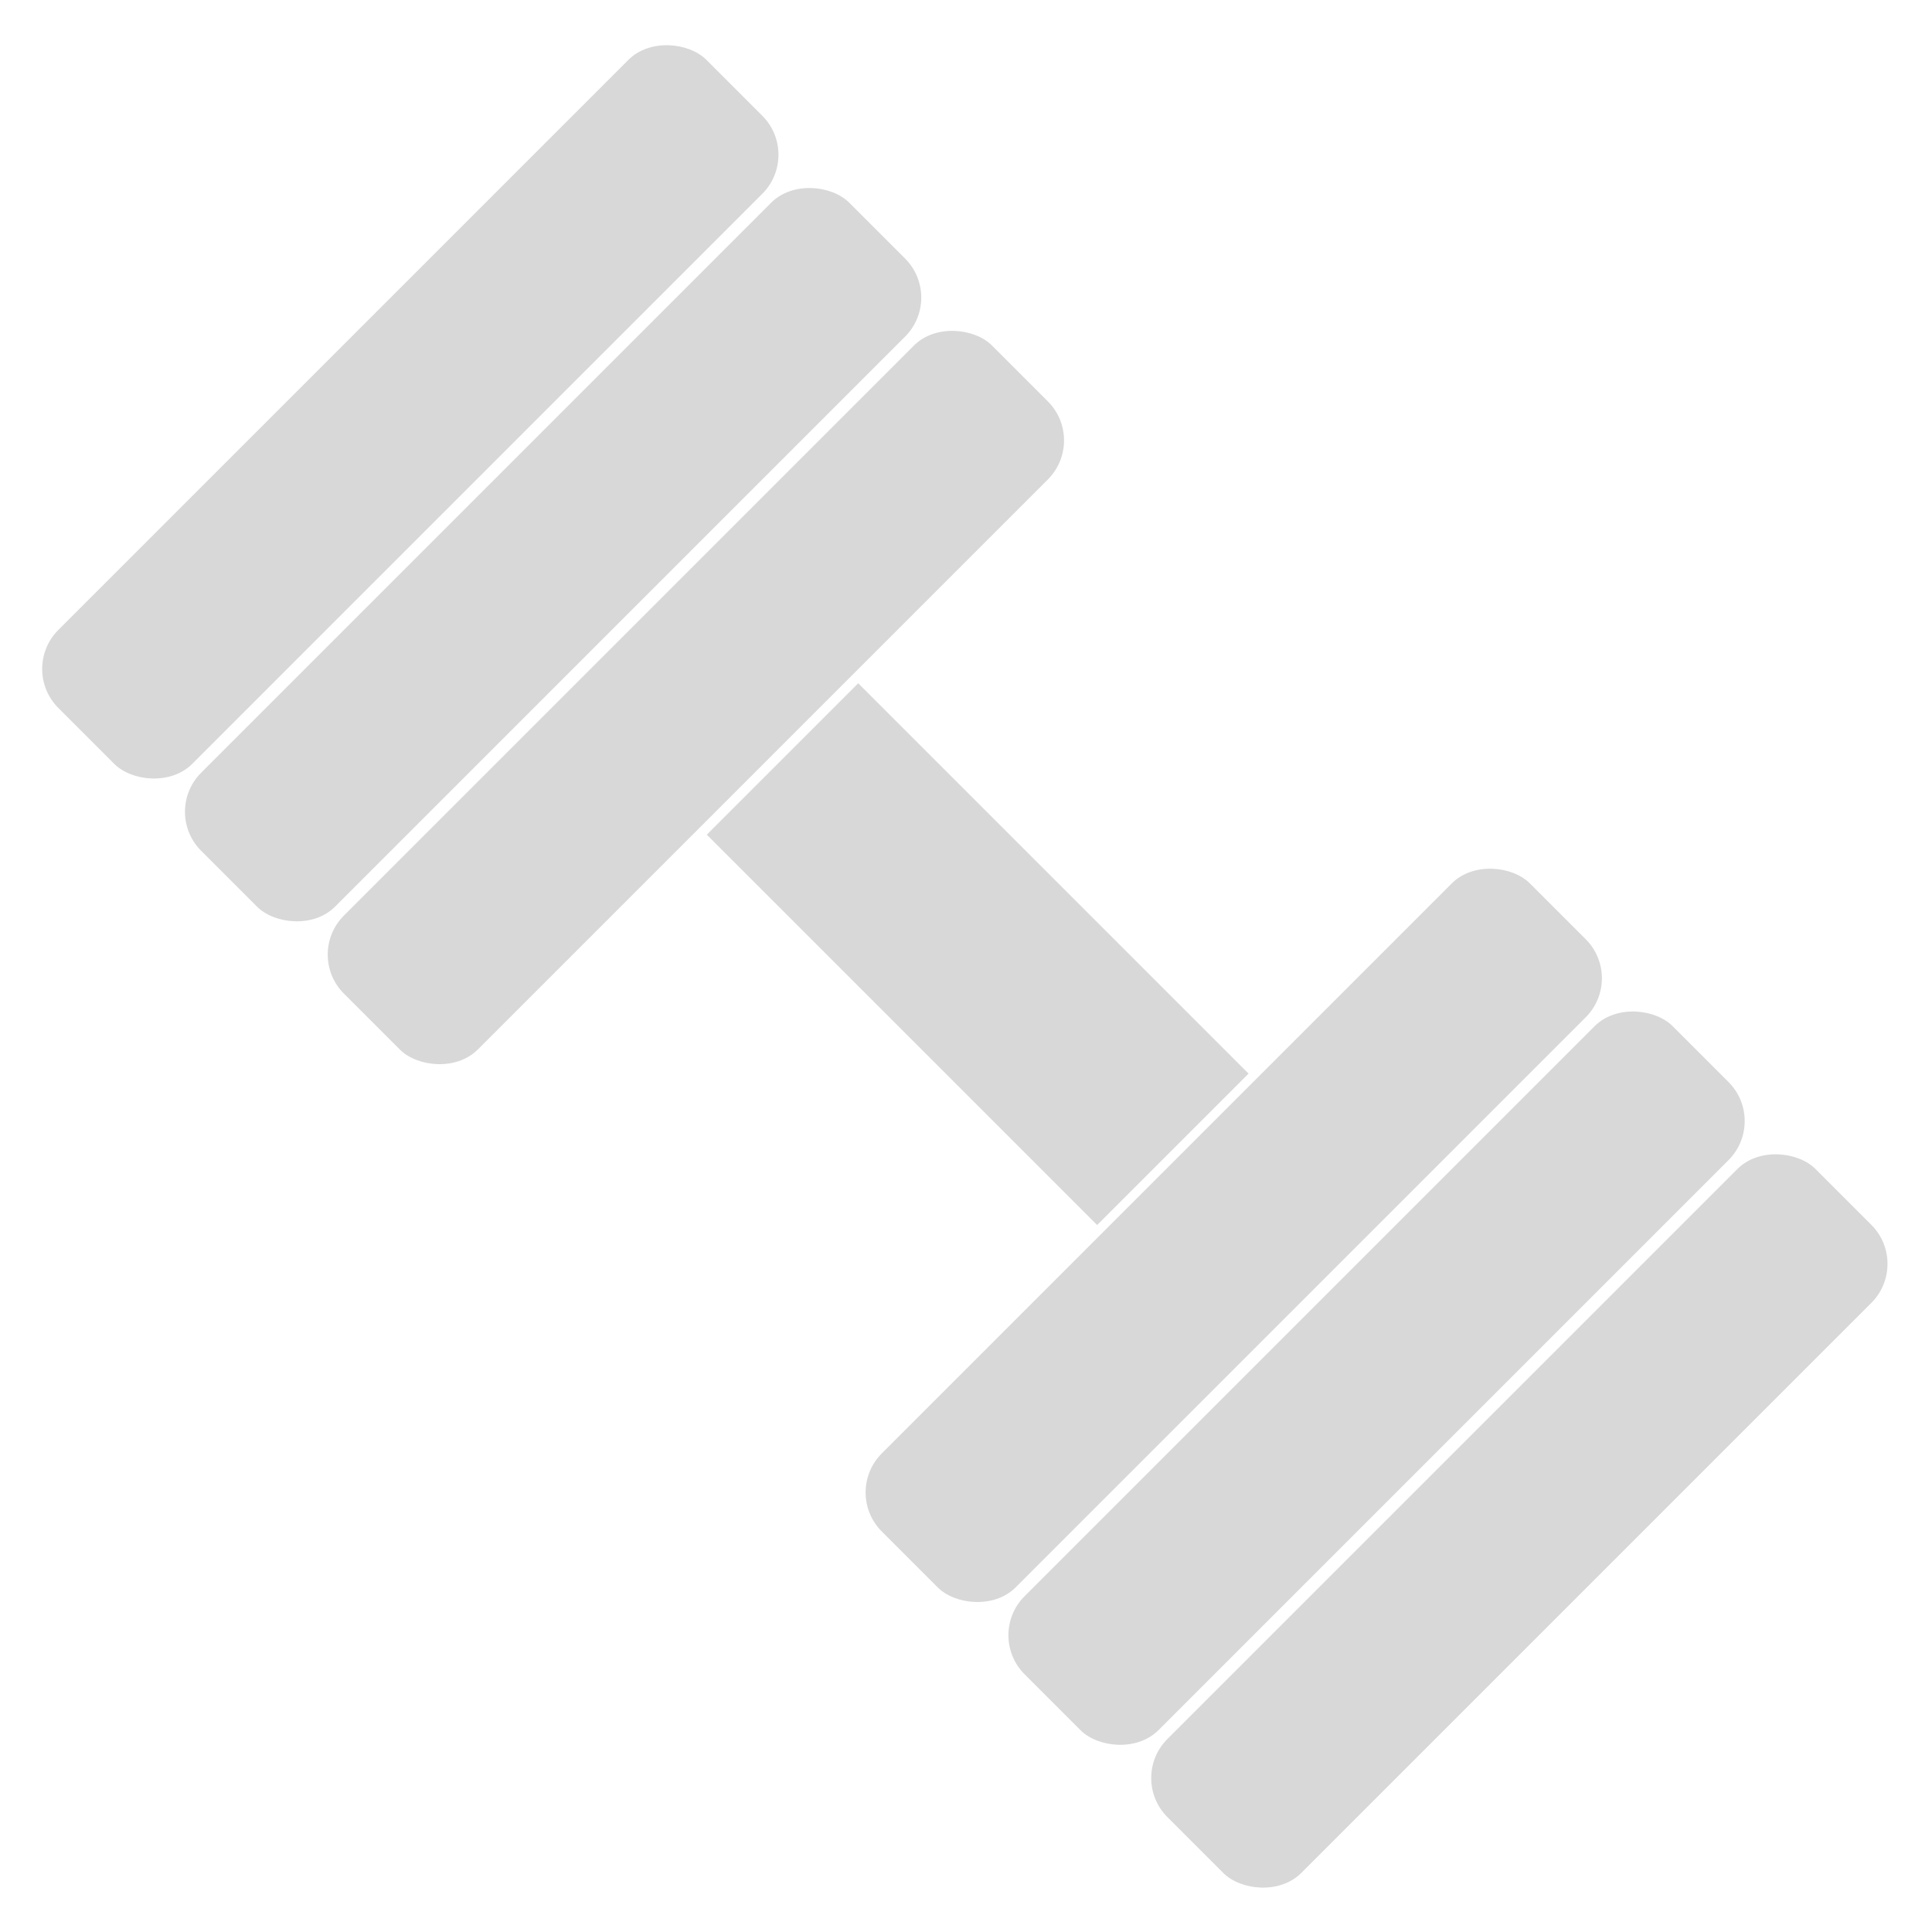 <?xml version="1.0" encoding="UTF-8" standalone="no"?>
<svg width="35px" height="35px" viewBox="0 0 35 35" version="1.1" xmlns="http://www.w3.org/2000/svg" xmlns:xlink="http://www.w3.org/1999/xlink">
    <!-- Generator: Sketch 39.1 (31720) - http://www.bohemiancoding.com/sketch -->
    <title>Group</title>
    <desc>Created with Sketch.</desc>
    <defs></defs>
    <g id="Page-1" stroke="none" stroke-width="1" fill="none" fill-rule="evenodd">
        <g id="Group" fill="#D8D8D8">
            <rect id="Rectangle-2" transform="translate(7.433, 7.461) rotate(-45) translate(-7.433, -7.461) " x="-0.869" y="5.746" width="16.604" height="3.431" rx="1"></rect>
            <rect id="Rectangle-2" transform="translate(10.02, 10.048) rotate(-45) translate(-10.02, -10.048) " x="1.718" y="8.333" width="16.604" height="3.431" rx="1"></rect>
            <rect id="Rectangle-2" transform="translate(12.607, 12.635) rotate(-45) translate(-12.607, -12.635) " x="4.304" y="10.92" width="16.604" height="3.431" rx="1"></rect>
            <rect id="Rectangle-2" transform="translate(22.351, 22.38) rotate(-45) translate(-22.351, -22.38) " x="14.049" y="20.664" width="16.604" height="3.431" rx="1"></rect>
            <rect id="Rectangle-2" transform="translate(24.938, 24.967) rotate(-45) translate(-24.938, -24.967) " x="16.636" y="23.251" width="16.604" height="3.431" rx="1"></rect>
            <rect id="Rectangle-2" transform="translate(27.525, 27.554) rotate(-45) translate(-27.525, -27.554) " x="19.223" y="25.838" width="16.604" height="3.431" rx="1"></rect>
            <rect id="Rectangle-8" transform="translate(17.712, 17.285) rotate(-45) translate(-17.712, -17.285) " x="15.772" y="12.285" width="3.879" height="10"></rect>
        </g>
    </g>
</svg>